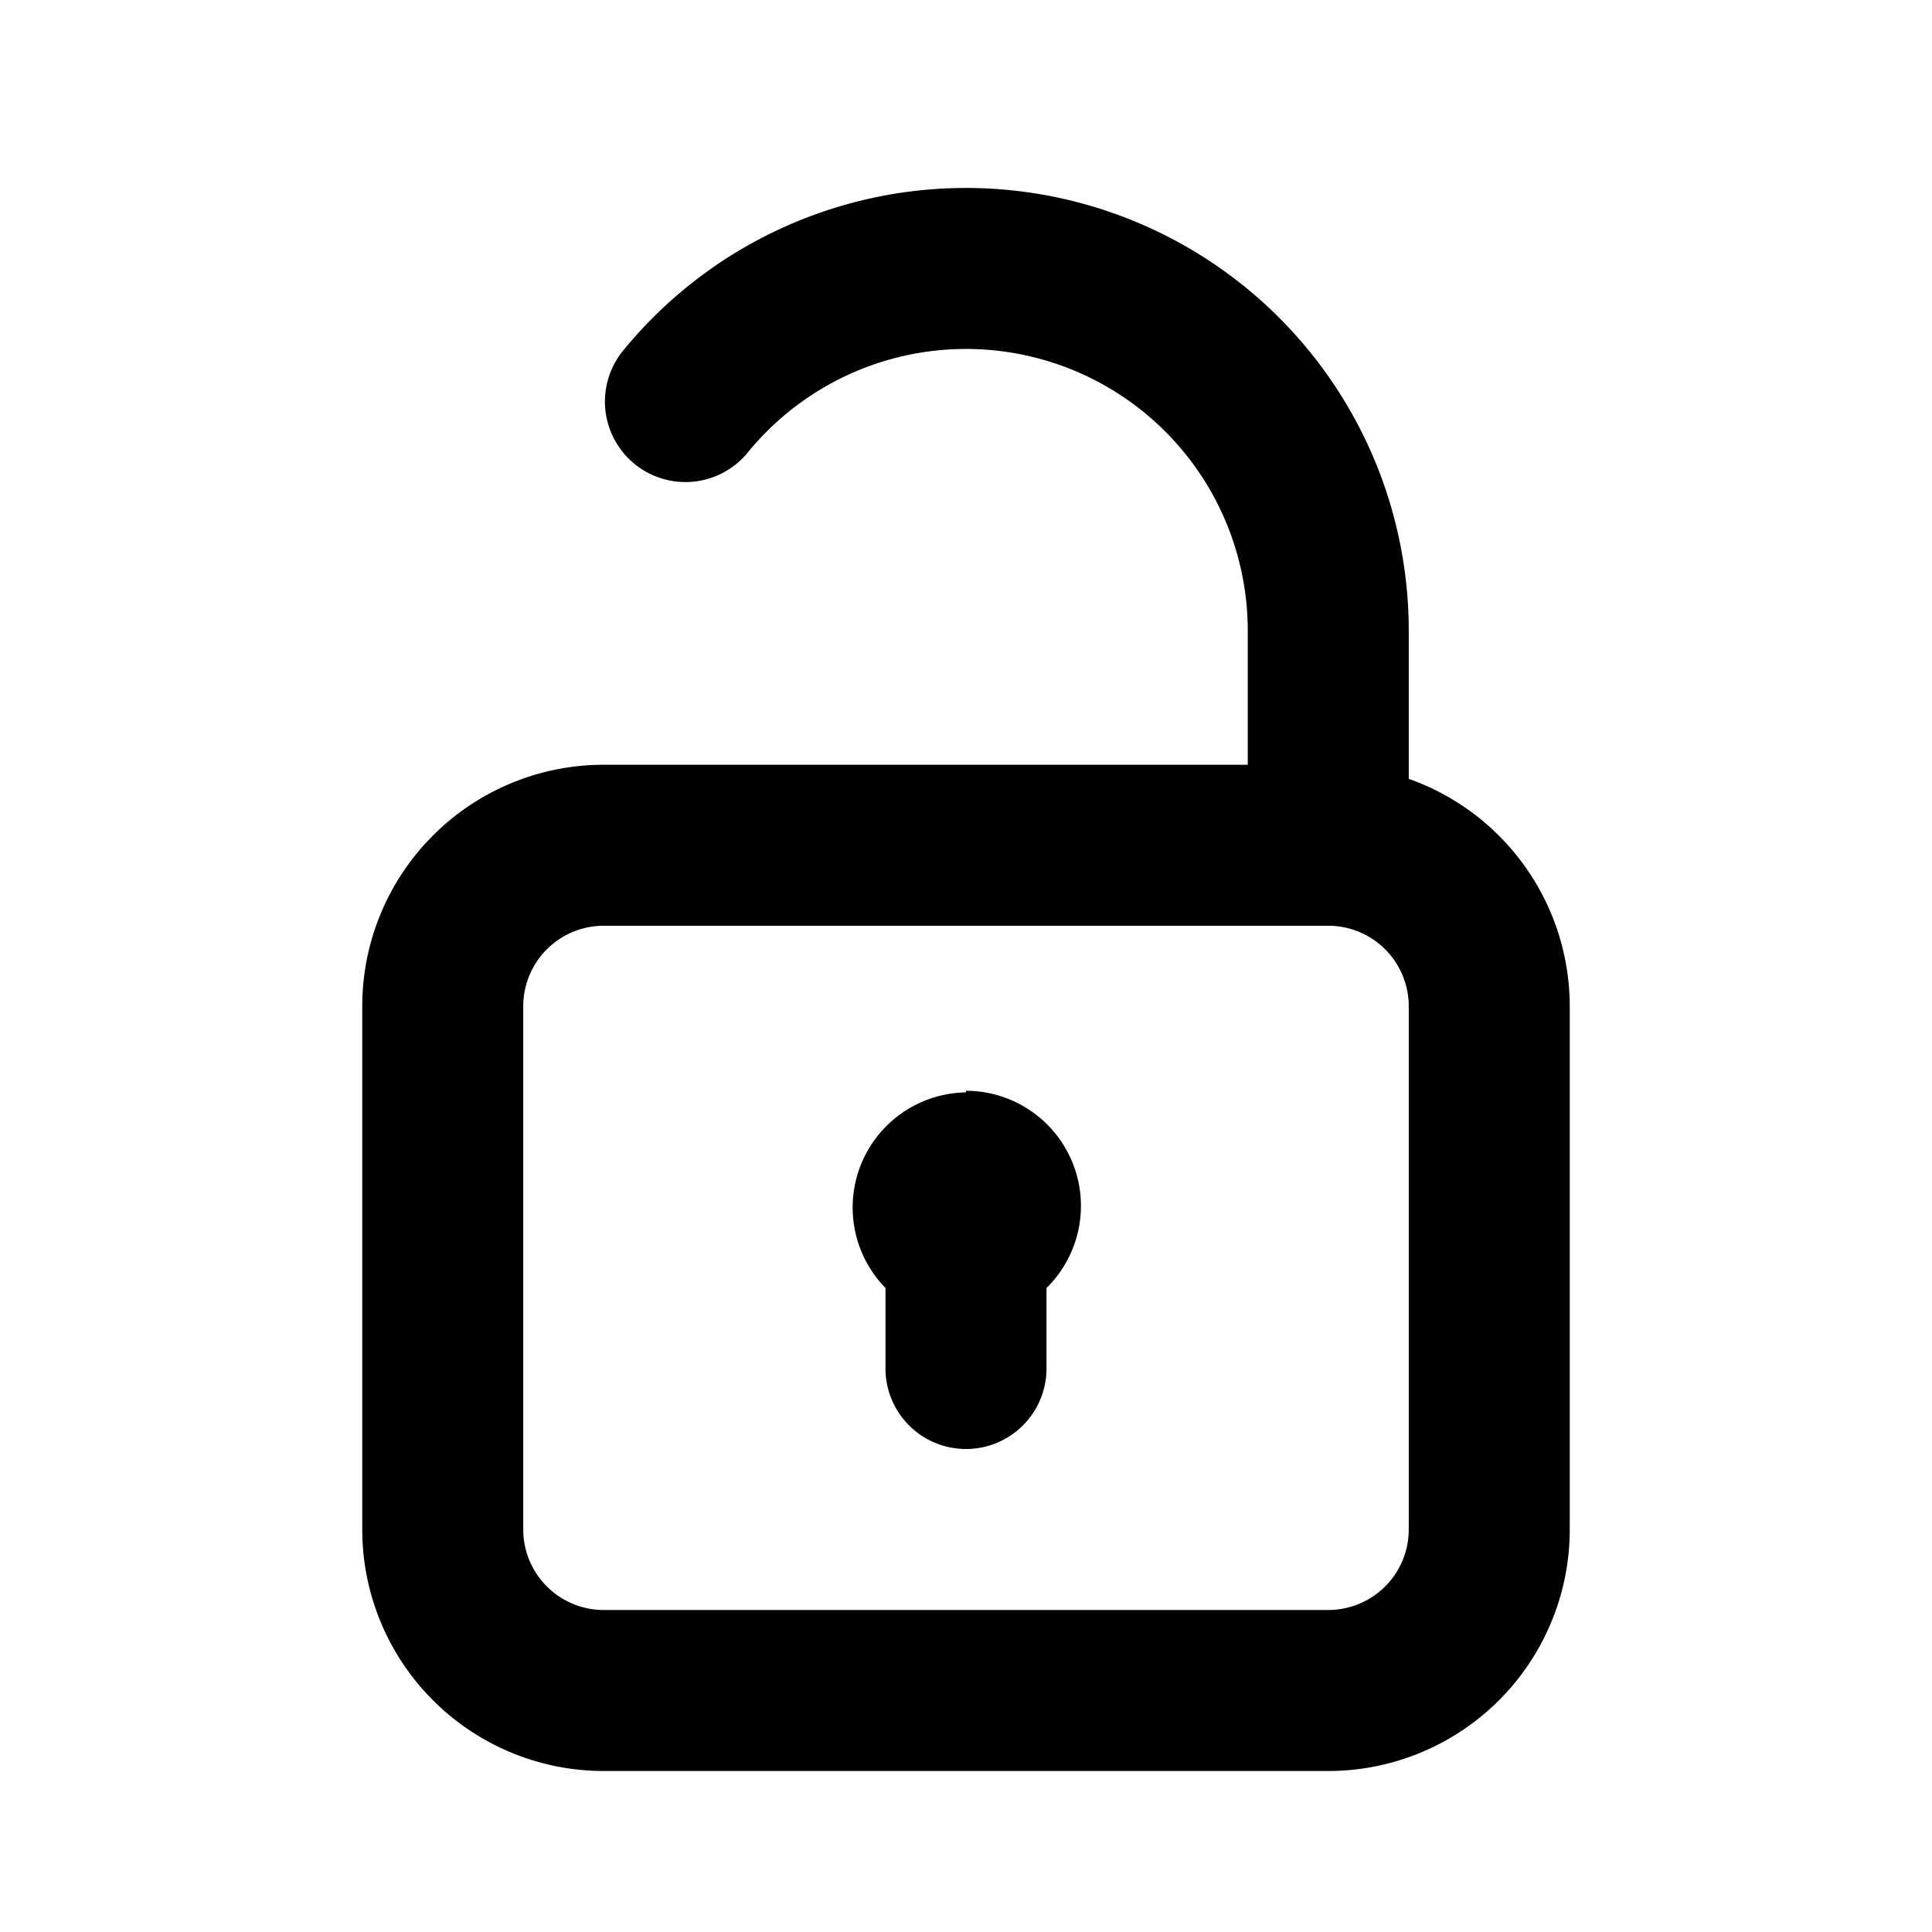 <svg xmlns="http://www.w3.org/2000/svg" xmlns:xlink="http://www.w3.org/1999/xlink" viewBox="0 0 48 48"><defs><style>.cls-1,.cls-2{fill:#000000;}.cls-2{fill-rule:evenodd;}.cls-3{opacity:0;}.cls-4{clip-path:url(#clip-path);}</style><clipPath id="clip-path"><rect class="cls-1" width="48" height="48"/></clipPath></defs><g id="icones"><path class="cls-2" d="M35,19.35V15.7a11,11,0,0,0-19.51-7,2,2,0,1,0,3.09,2.54A7,7,0,0,1,31,15.7V19H15a6,6,0,0,0-6,6V38a6,6,0,0,0,6,6H33a6,6,0,0,0,6-6V25a6,6,0,0,0-4-5.65M35,38a2,2,0,0,1-2,2H15a2,2,0,0,1-2-2V25a2,2,0,0,1,2-2H33a2,2,0,0,1,2,2Z"/><path class="cls-2" d="M24,27.14A2.86,2.86,0,0,0,22,32v2a2,2,0,0,0,4,0V32a2.86,2.86,0,0,0-2-4.9"/><g class="cls-3"><rect class="cls-1" width="48" height="48"/><g class="cls-4"><g class="cls-3"><rect class="cls-1" width="48" height="48"/><g class="cls-4"><rect class="cls-1" width="48" height="48"/></g></g></g></g></g></svg>